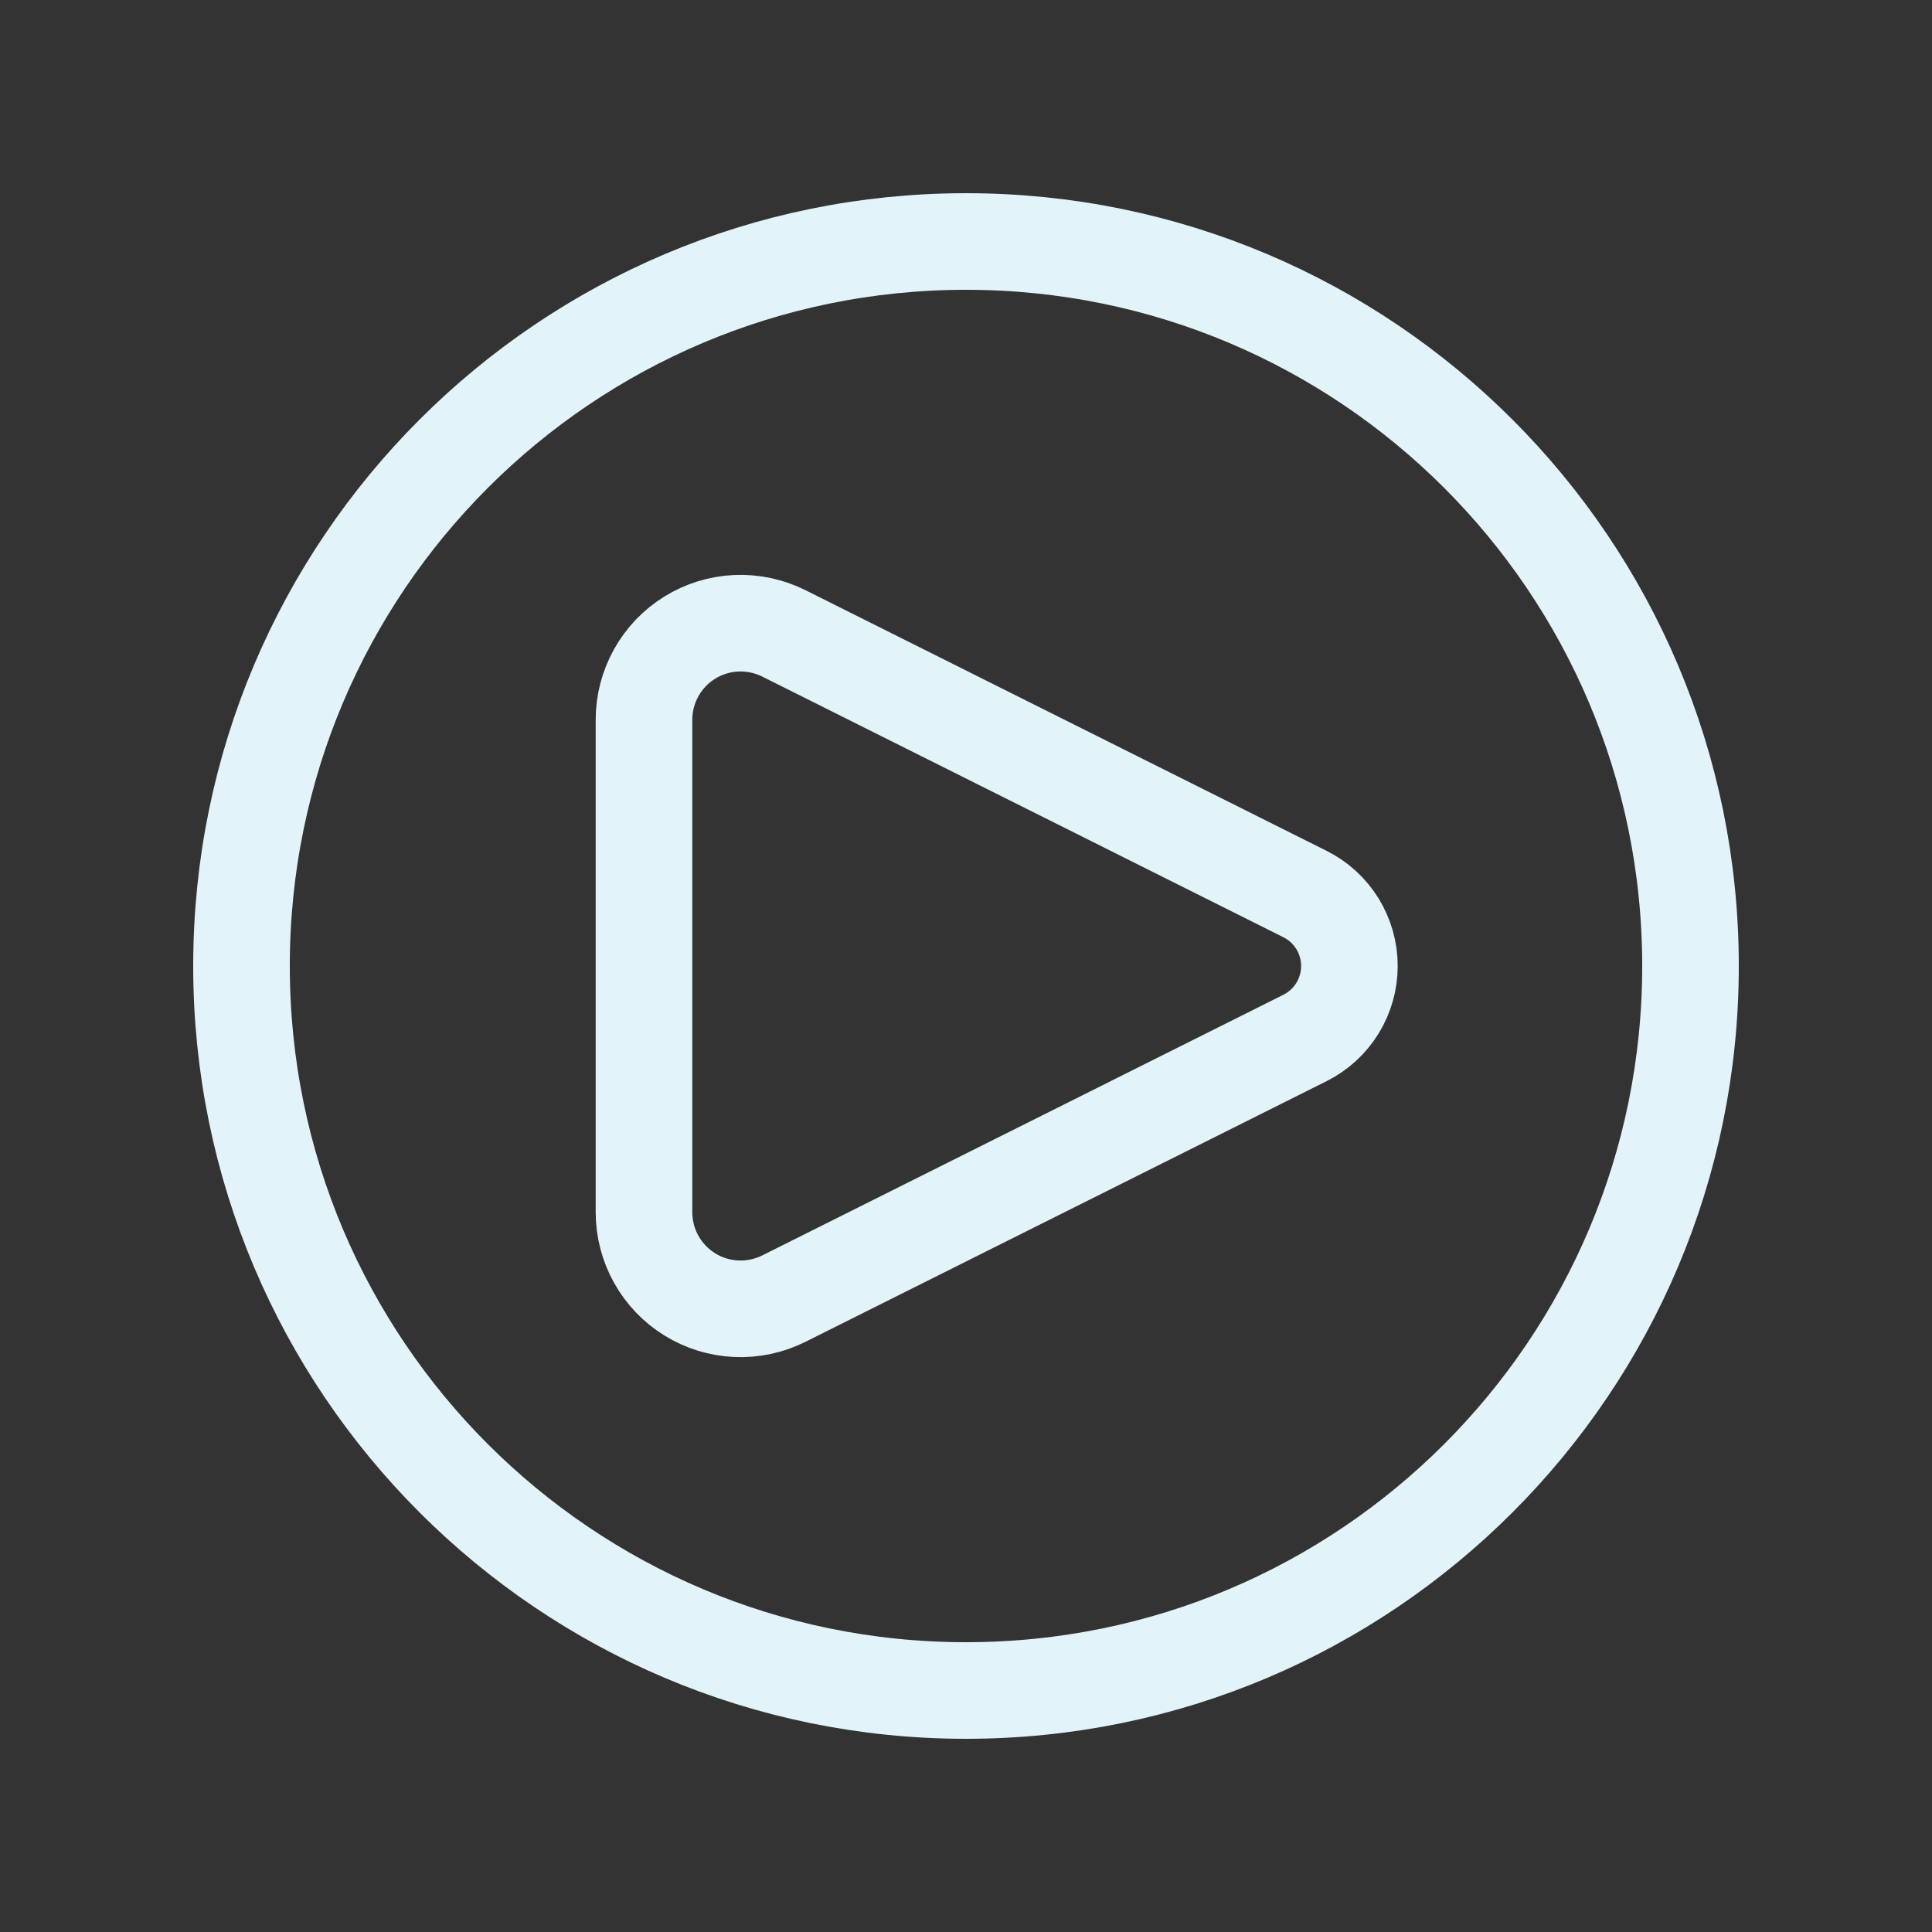 <svg xmlns="http://www.w3.org/2000/svg" width="40" height="40" viewBox="0 0 40 40" fill="none"><rect x="0" y="0" width="40" height="40" fill="#333333" stroke="none"/><path d="M27.018 18.51L16.228 13.113C15.923 12.961 15.584 12.889 15.244 12.904C14.903 12.919 14.572 13.021 14.281 13.201C13.991 13.38 13.752 13.631 13.586 13.929C13.42 14.227 13.333 14.562 13.333 14.903V25.097C13.333 25.438 13.42 25.773 13.586 26.071C13.752 26.369 13.991 26.62 14.281 26.799C14.572 26.979 14.903 27.081 15.244 27.096C15.584 27.111 15.923 27.039 16.228 26.887L27.018 21.49C27.295 21.351 27.527 21.139 27.69 20.875C27.852 20.612 27.938 20.309 27.938 20C27.938 19.691 27.852 19.388 27.69 19.124C27.527 18.861 27.295 18.648 27.018 18.51Z" stroke="#E2F3FA" stroke-width="2" stroke-linecap="round" stroke-linejoin="round"></path><path d="M20 35C28.284 35 35 28.284 35 20C35 11.716 28.284 5 20 5C11.716 5 5 11.716 5 20C5 28.284 11.716 35 20 35Z" stroke="#E2F3FA" stroke-width="2"></path></svg>